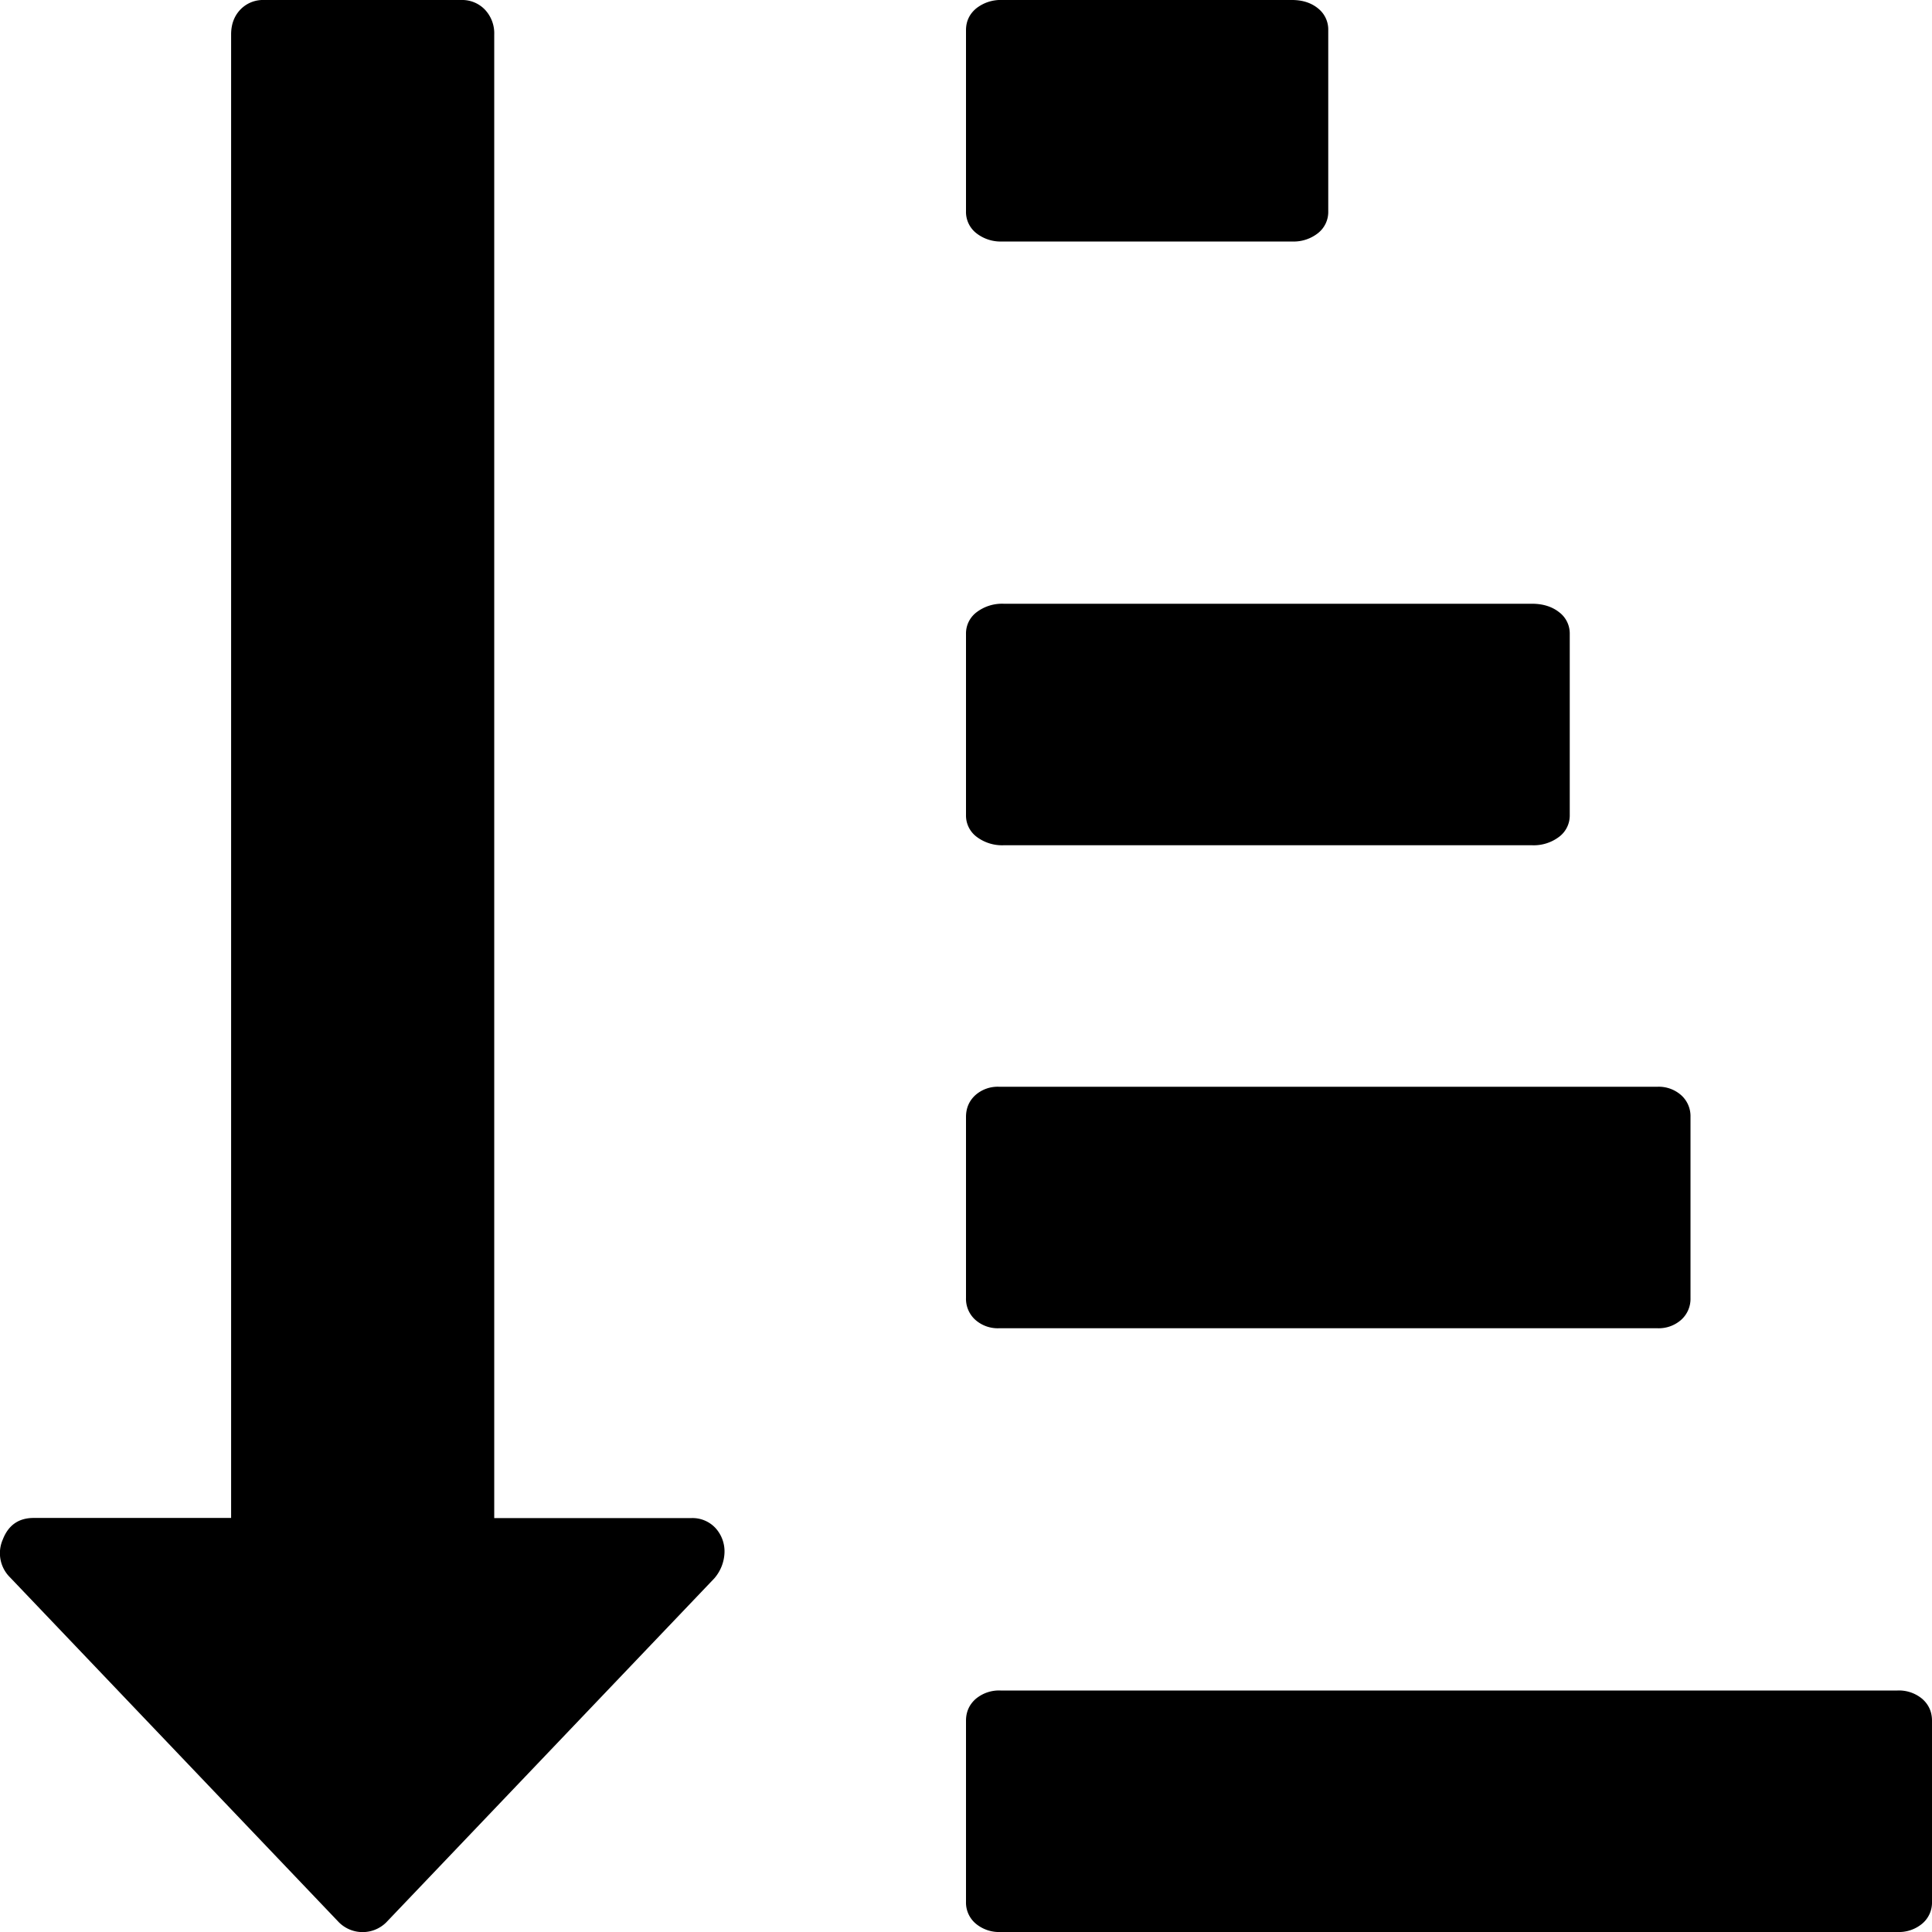 <svg xmlns="http://www.w3.org/2000/svg" width="16" height="16" viewBox="0 0 16 16">
    <path fill="#000" fill-rule="nonzero" d="M8.312 7a.349.349 0 0 1-.224-.07A.22.22 0 0 1 8 6.75v-1.5a.22.22 0 0 1 .088-.18.348.348 0 0 1 .224-.07h4.376c.09 0 .166.024.224.07a.22.22 0 0 1 .088.18v1.5a.22.22 0 0 1-.088.18.347.347 0 0 1-.224.07H8.312zM8.3 2a.326.326 0 0 1-.216-.07A.223.223 0 0 1 8 1.75V.25c0-.073.028-.133.084-.18A.326.326 0 0 1 8.3 0h2.4c.088 0 .16.024.216.07A.223.223 0 0 1 11 .25v1.5a.223.223 0 0 1-.084.18.325.325 0 0 1-.216.07H8.3zM5.728 12.572a.26.26 0 0 1 .195.08.287.287 0 0 1 .077.206.344.344 0 0 1-.085.214L3.199 15.92a.278.278 0 0 1-.392 0L.083 13.063a.281.281 0 0 1-.06-.313c.046-.119.131-.179.256-.179h1.635V.286c0-.084.025-.152.076-.206A.259.259 0 0 1 2.186 0h1.635a.26.26 0 0 1 .195.08.285.285 0 0 1 .077.206v12.286h1.635zM15.92 14.07c.053.047.08.107.08.18v1.5a.228.228 0 0 1-.08.18.3.3 0 0 1-.206.07H8.286a.3.3 0 0 1-.206-.07.228.228 0 0 1-.08-.18v-1.5c0-.073.027-.133.08-.18a.3.3 0 0 1 .206-.07h7.428a.3.3 0 0 1 .206.07zM8.273 11a.279.279 0 0 1-.196-.07.233.233 0 0 1-.077-.18v-1.5c0-.073.026-.133.077-.18A.279.279 0 0 1 8.273 9h5.454a.28.28 0 0 1 .196.07.233.233 0 0 1 .077.18v1.5a.233.233 0 0 1-.077.18.28.28 0 0 1-.196.07H8.273z"/>
</svg>
